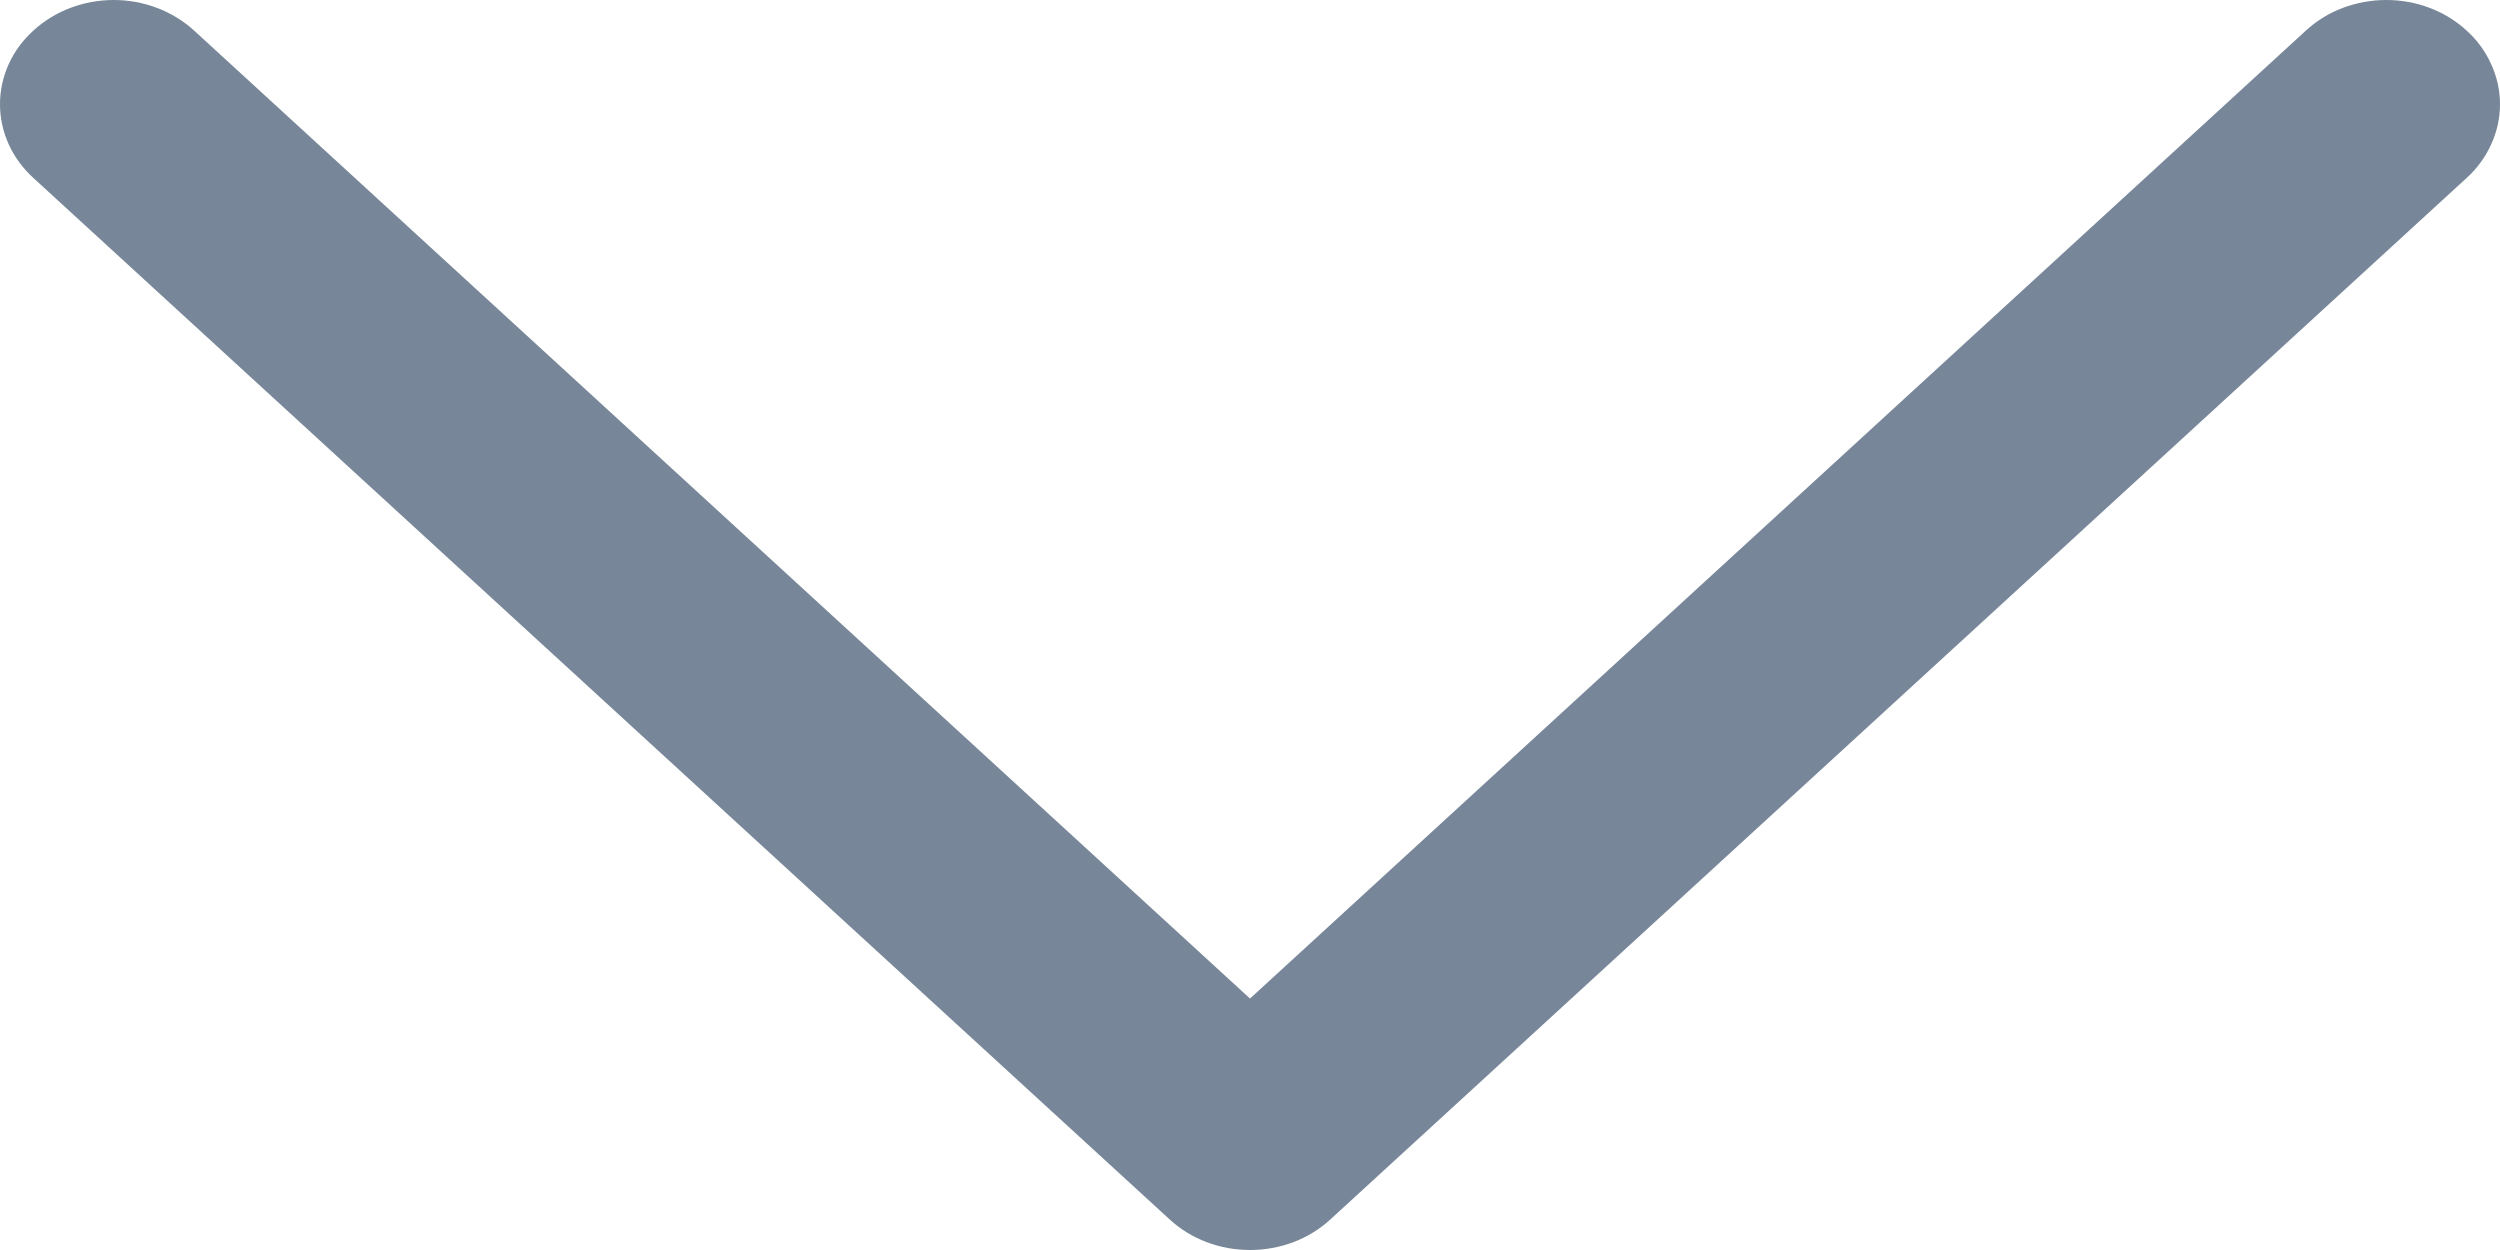 <svg width="12" height="6" viewBox="0 0 12 6" fill="none" xmlns="http://www.w3.org/2000/svg">
<path d="M11.84 0.147C11.789 0.1 11.729 0.063 11.663 0.038C11.597 0.013 11.526 0 11.454 0C11.383 0 11.312 0.013 11.245 0.038C11.179 0.063 11.119 0.1 11.068 0.147L6 4.793L0.932 0.147C0.829 0.053 0.69 0 0.546 0C0.401 0 0.262 0.053 0.16 0.147C0.057 0.24 2.85308e-09 0.368 0 0.5C-2.85307e-09 0.633 0.057 0.76 0.16 0.854L5.614 5.853C5.665 5.9 5.725 5.937 5.791 5.962C5.857 5.987 5.928 6 6 6C6.072 6 6.143 5.987 6.209 5.962C6.275 5.937 6.335 5.9 6.386 5.853L11.84 0.854C11.891 0.808 11.931 0.752 11.958 0.692C11.986 0.631 12 0.566 12 0.5C12 0.435 11.986 0.37 11.958 0.309C11.931 0.248 11.891 0.193 11.84 0.147Z" fill="#778698"/>
</svg>

